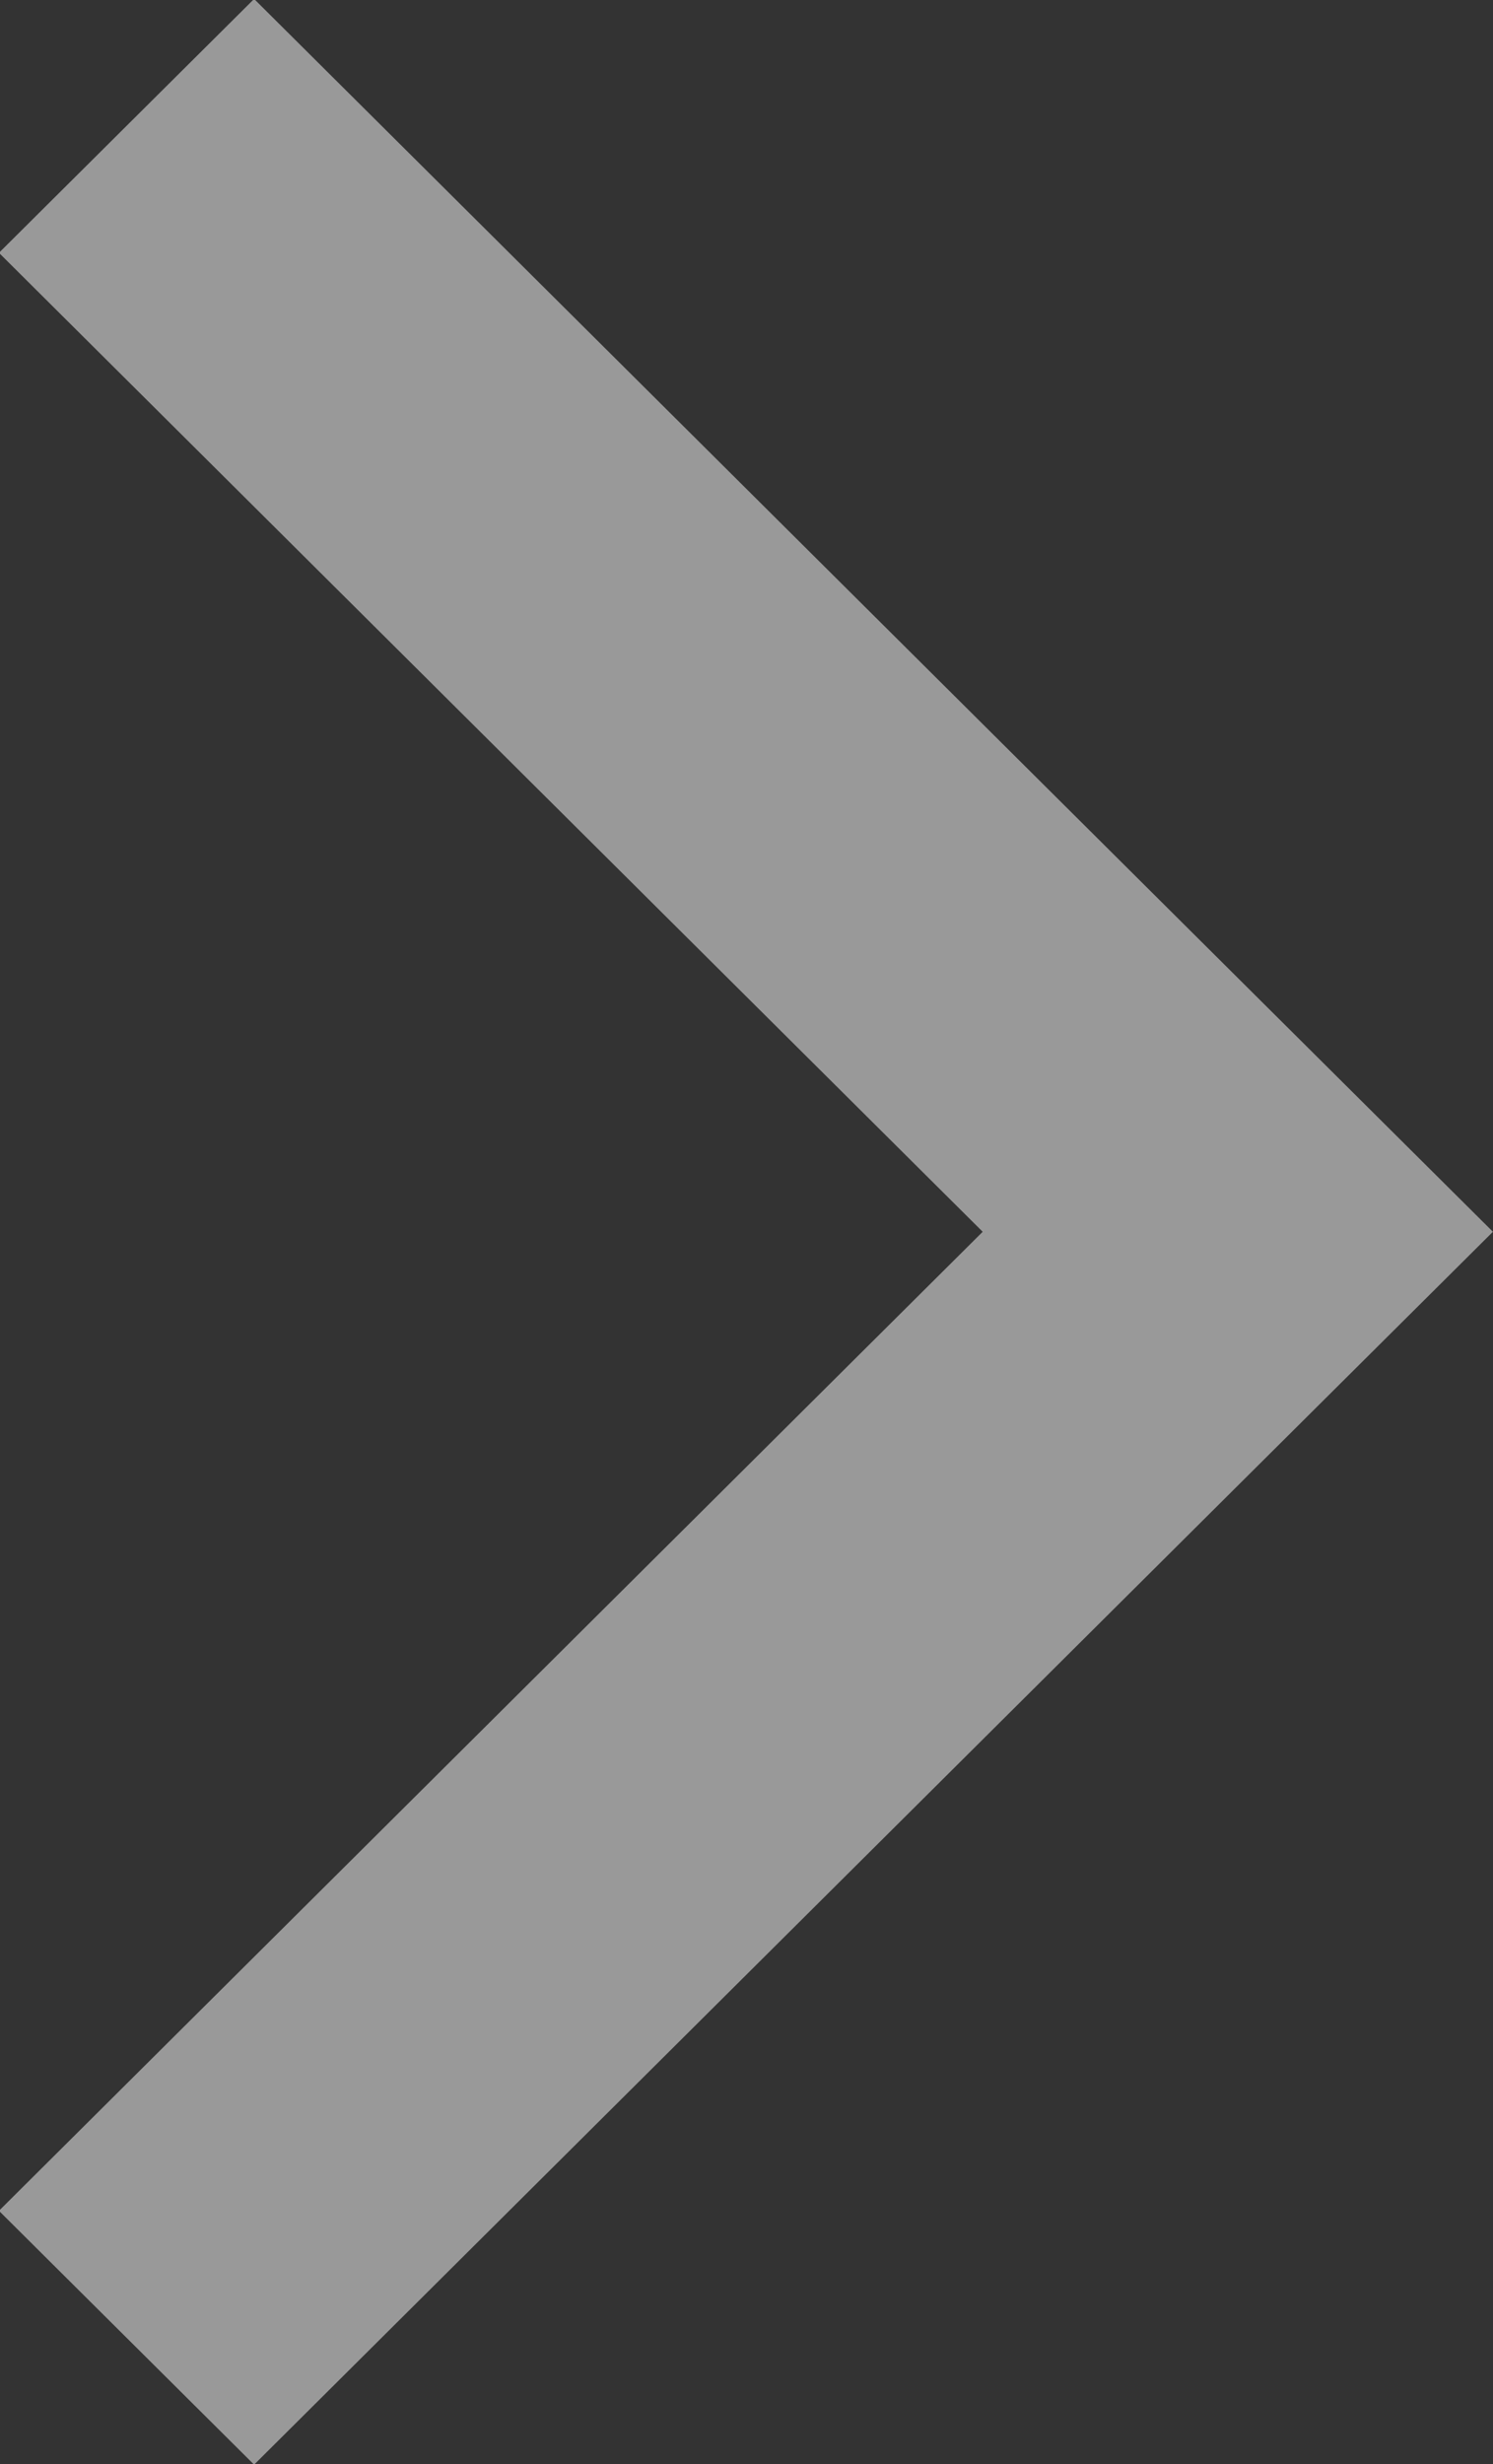 <svg 
 xmlns="http://www.w3.org/2000/svg"
 xmlns:xlink="http://www.w3.org/1999/xlink"
 width="20px" height="33px">
<rect width="100%" height="100%" fill="#333333" stroke="none"/>
<path fill-rule="evenodd"  opacity="0.502" fill="rgb(255, 255, 255)"
 d="M3.404,33.009 L16.581,19.897 L19.999,16.497 L16.581,13.097 L3.404,-0.014 L-0.014,3.386 L13.164,16.497 L-0.014,29.609 L3.404,33.009 Z"/>
</svg>